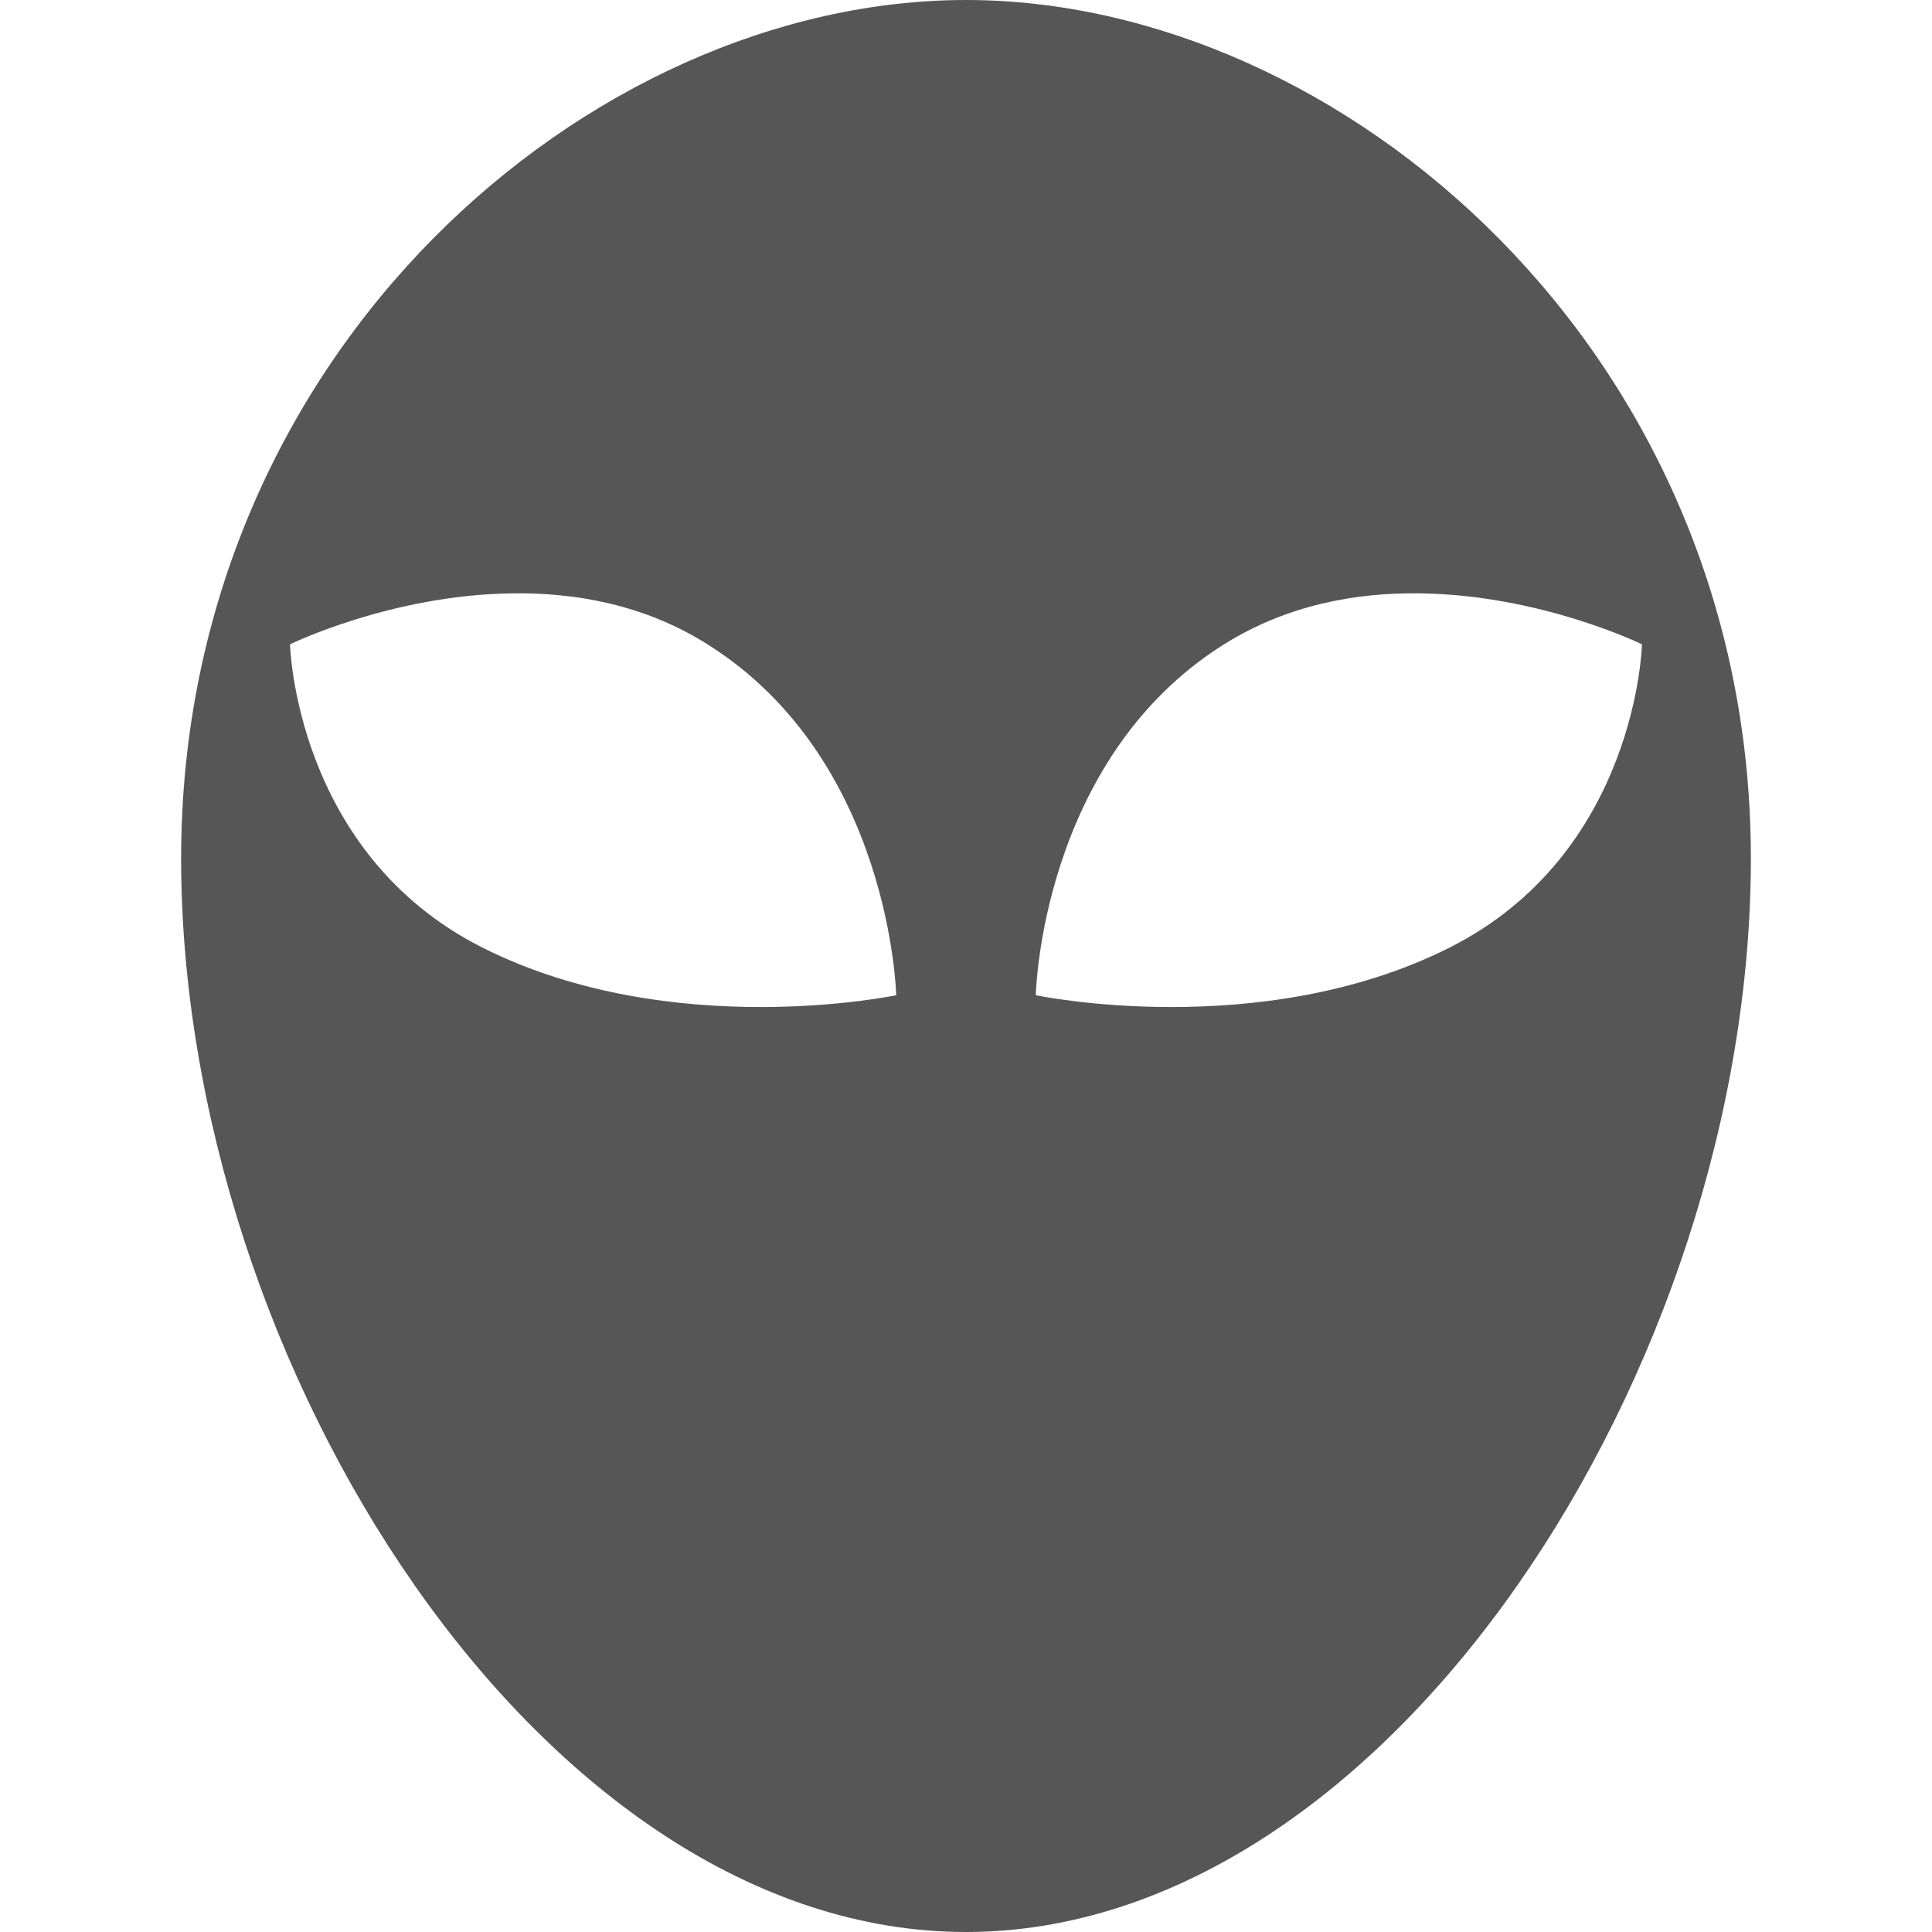 
<svg xmlns="http://www.w3.org/2000/svg" xmlns:xlink="http://www.w3.org/1999/xlink" width="16px" height="16px" viewBox="0 0 16 16" version="1.1">
<g id="surface1">
<path style=" stroke:none;fill-rule:nonzero;fill:#565656;fill-opacity:1;" d="M 8 0 C 4.891 0 1.5 2.906 1.5 7.109 C 1.5 11.316 4.496 16 8 16 C 11.504 16 14.5 11.316 14.5 7.109 C 14.5 2.906 11.109 0 8 0 Z M 4.242 4.914 C 4.766 4.906 5.34 5.008 5.859 5.336 C 7.379 6.289 7.422 8.242 7.422 8.242 C 7.422 8.242 5.566 8.633 4.004 7.852 C 2.441 7.07 2.402 5.336 2.402 5.336 C 2.402 5.336 3.238 4.926 4.242 4.914 Z M 11.758 4.914 C 12.762 4.926 13.598 5.336 13.598 5.336 C 13.598 5.336 13.559 7.07 11.996 7.852 C 10.434 8.633 8.578 8.242 8.578 8.242 C 8.578 8.242 8.617 6.289 10.137 5.336 C 10.66 5.008 11.234 4.906 11.758 4.914 Z M 11.758 4.914 "/>
</g>
</svg>
